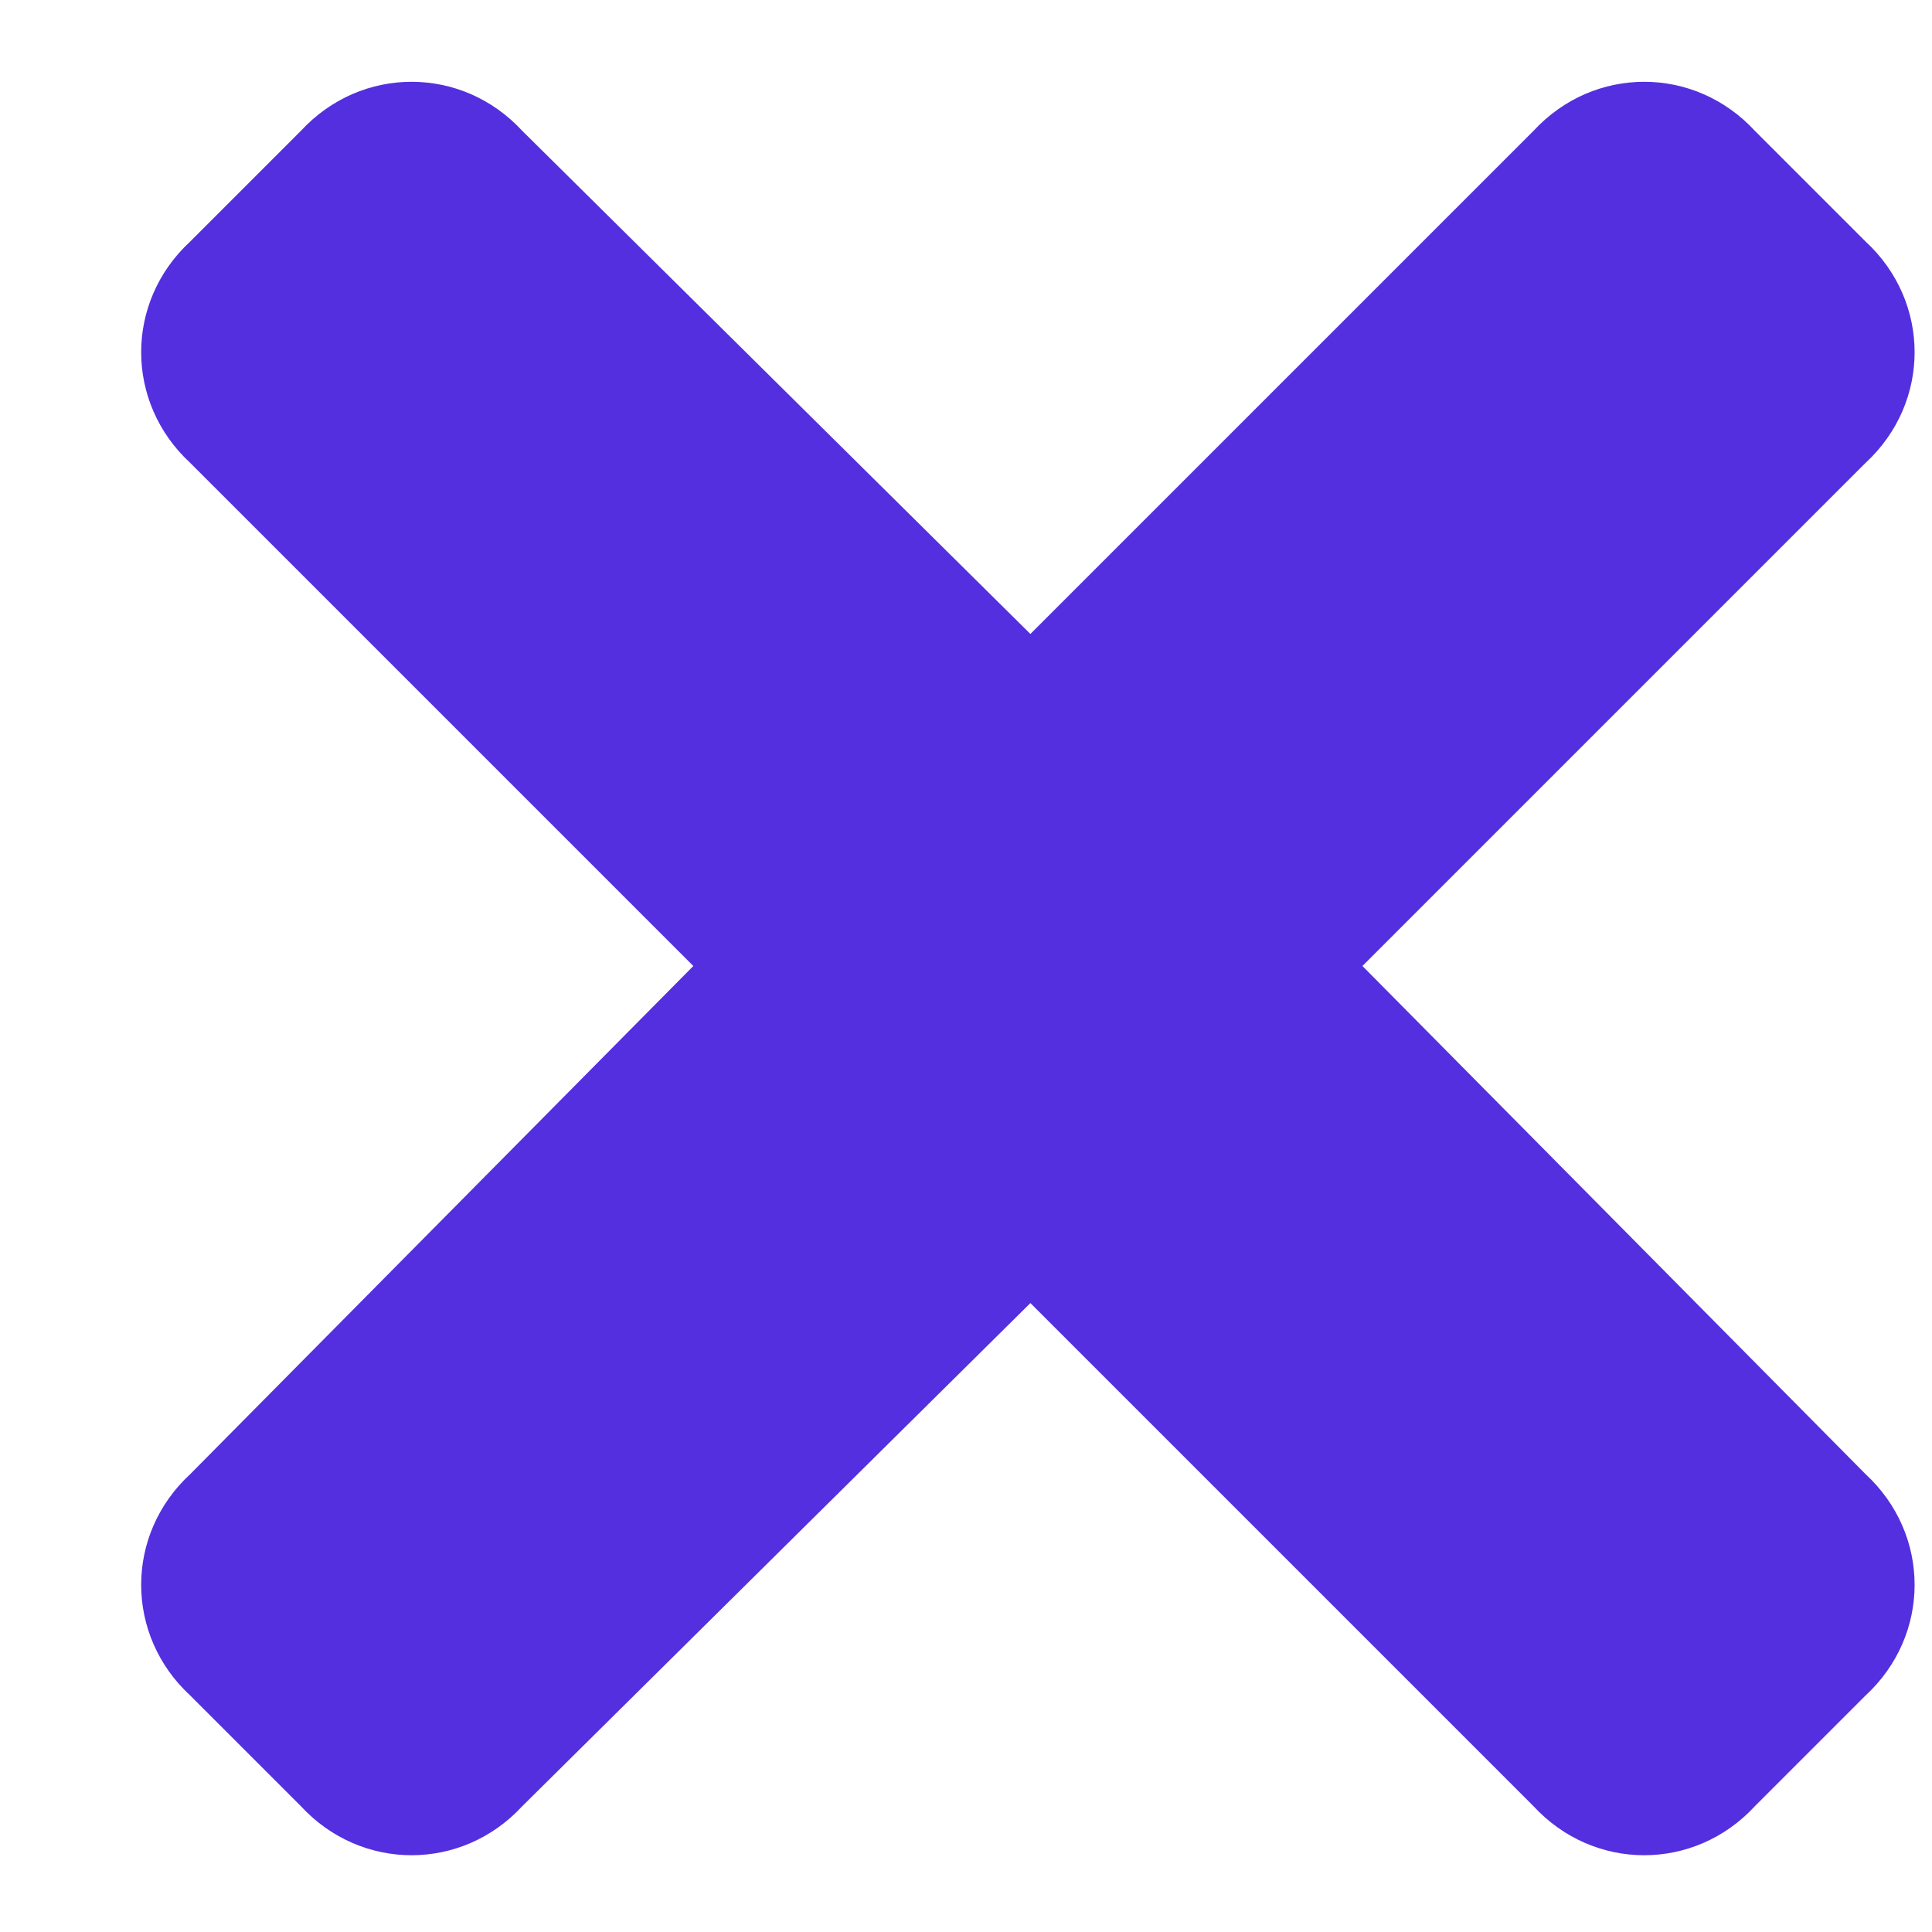 <svg width="15" height="15" viewBox="0 0 15 15" fill="none" xmlns="http://www.w3.org/2000/svg">
<path d="M10.578 7.5L14.484 3.594C14.992 3.125 14.992 2.344 14.484 1.875L13.625 1.016C13.156 0.508 12.375 0.508 11.906 1.016L8 4.922L4.055 1.016C3.586 0.508 2.805 0.508 2.336 1.016L1.477 1.875C0.969 2.344 0.969 3.125 1.477 3.594L5.383 7.5L1.477 11.445C0.969 11.914 0.969 12.695 1.477 13.164L2.336 14.023C2.805 14.531 3.586 14.531 4.055 14.023L8 10.117L11.906 14.023C12.375 14.531 13.156 14.531 13.625 14.023L14.484 13.164C14.992 12.695 14.992 11.914 14.484 11.445L10.578 7.5Z" fill="#542FDF"/>
</svg>
